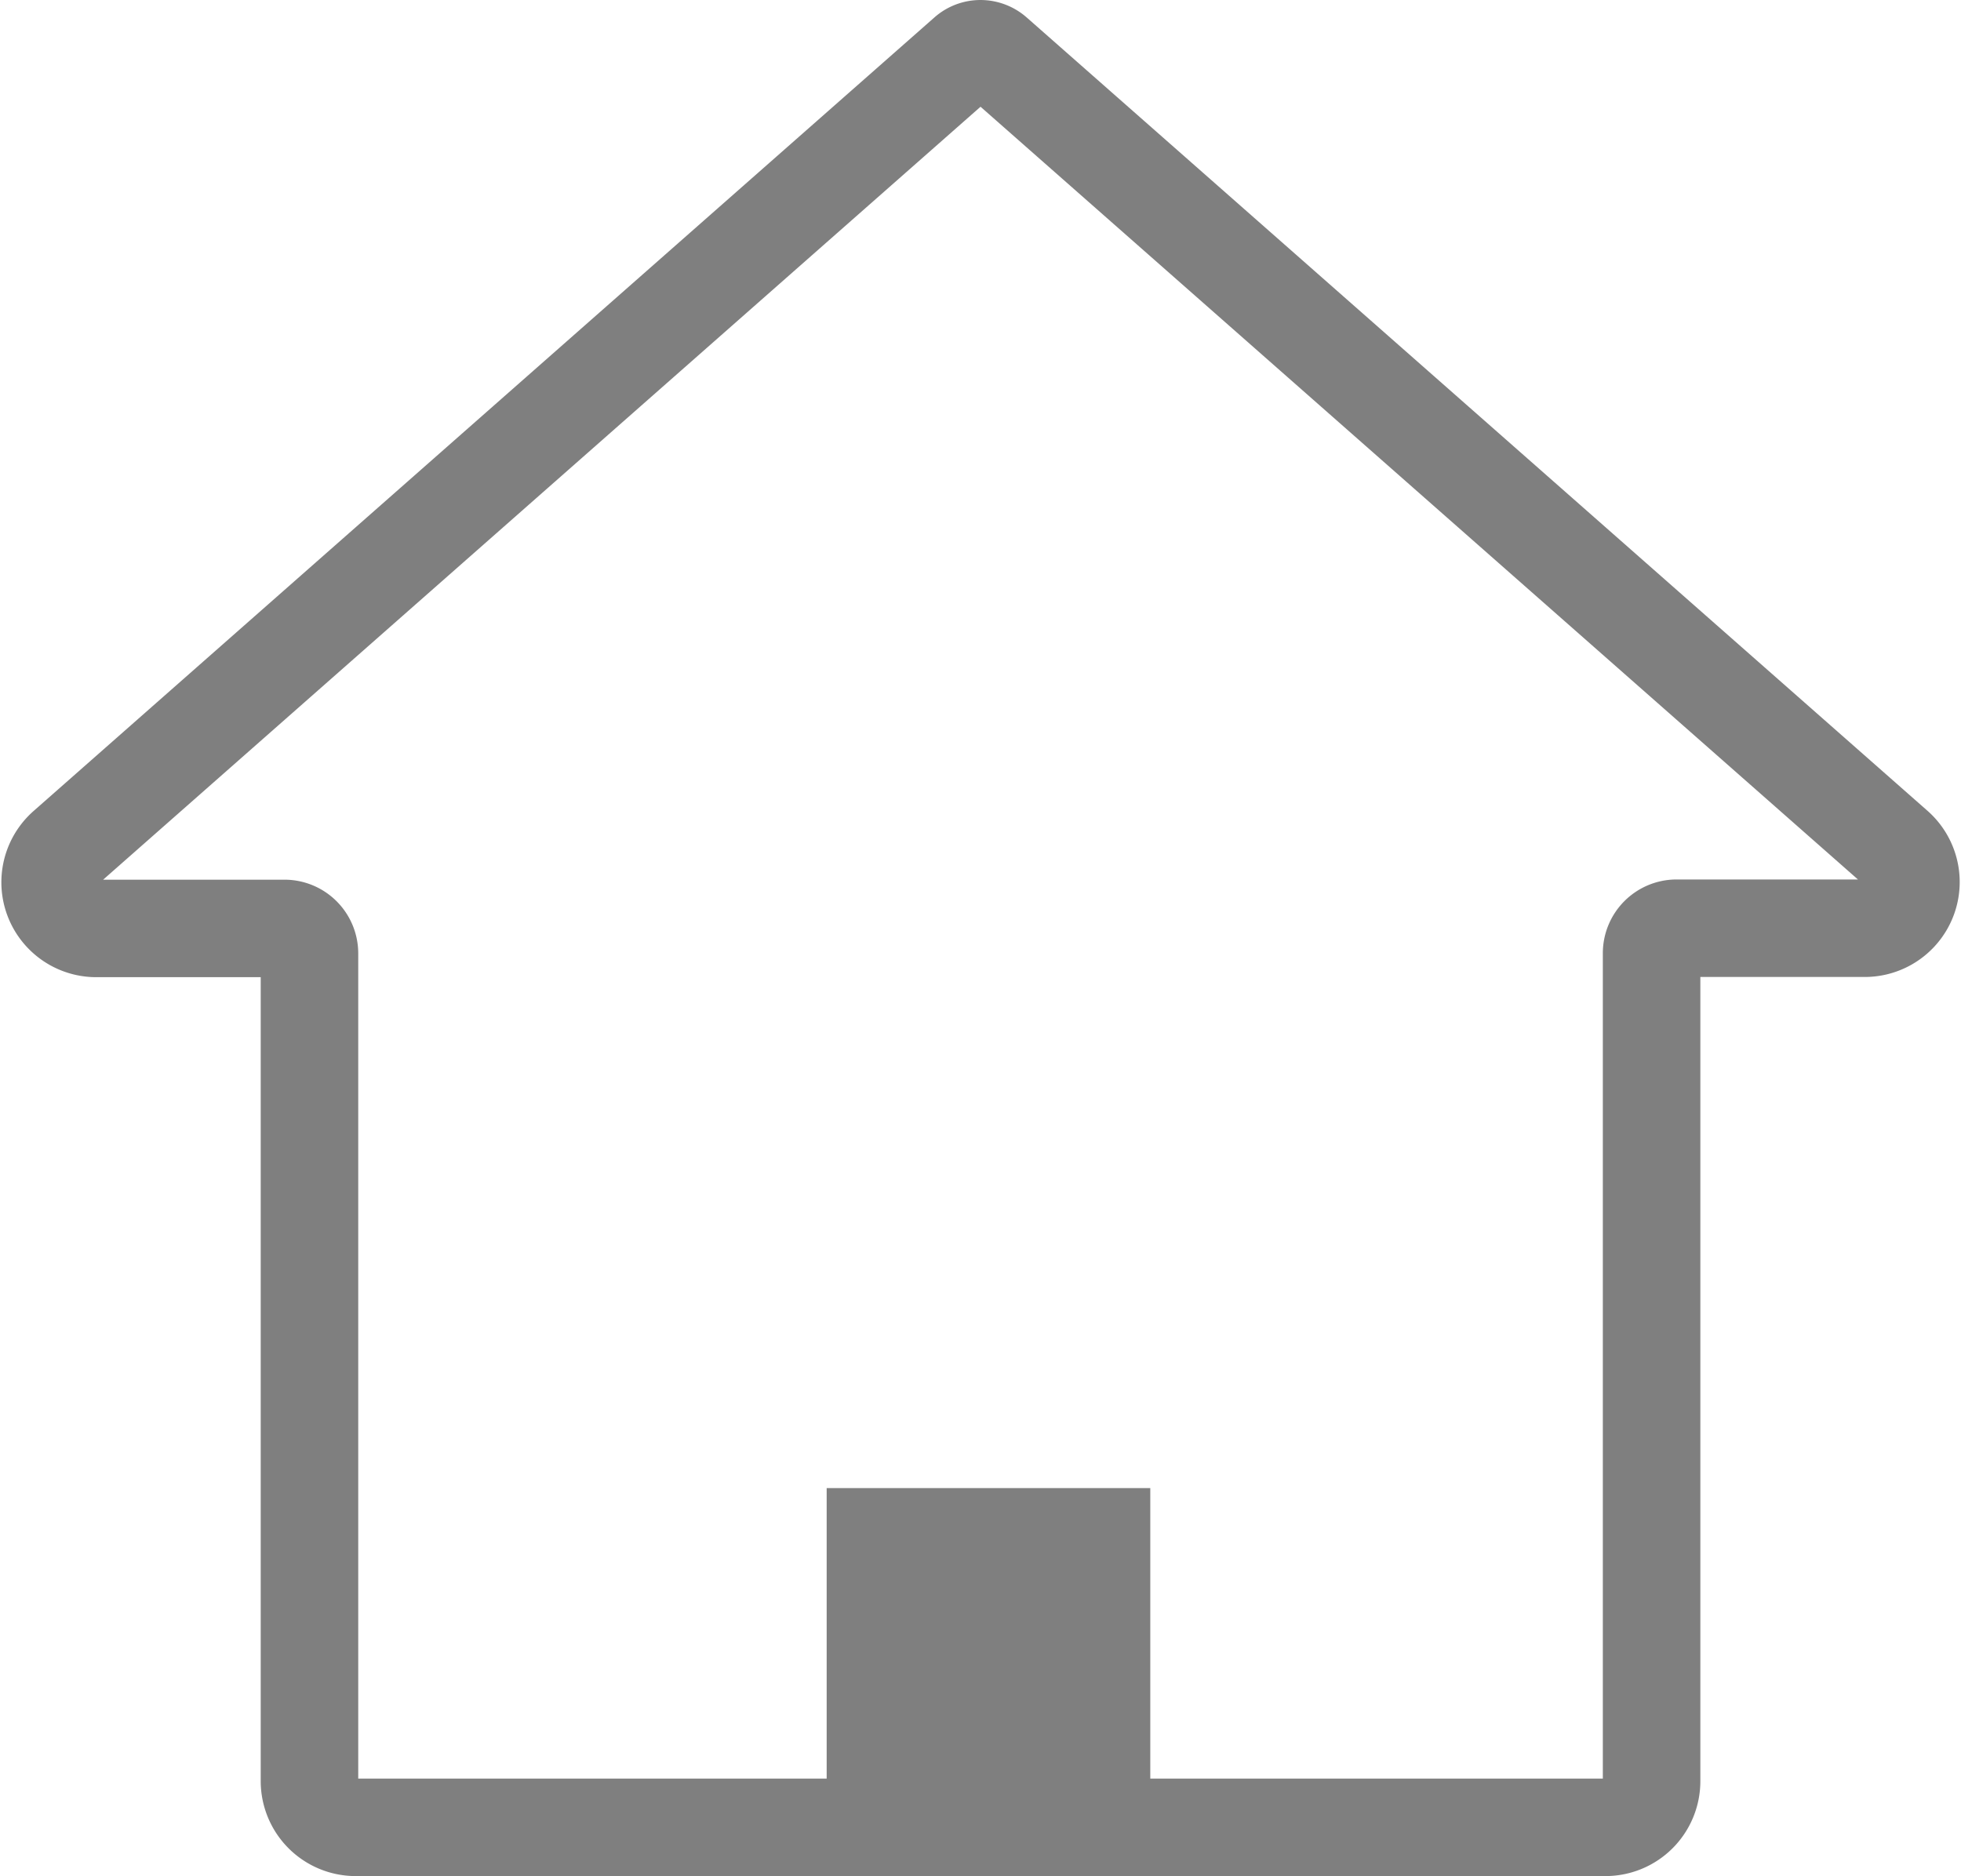 <svg xmlns="http://www.w3.org/2000/svg" width="28.153" height="26.938" viewBox="0 0 28.153 26.938">
  <g id="Group_565" data-name="Group 565" transform="translate(0.717 0.7)">
    <g id="Group_550" data-name="Group 550" transform="translate(0 0)">
      <path id="Path_908" data-name="Path 908" d="M270.261,349.571H252.32a.664.664,0,0,1-.663-.663V337.024a.359.359,0,0,0-.359-.36h-2.7a.663.663,0,0,1-.439-1.161l12.932-11.394a.3.3,0,0,1,.2-.076.306.306,0,0,1,.2.076L274.423,335.5a.663.663,0,0,1-.439,1.161h-2.7a.359.359,0,0,0-.359.36v11.883A.663.663,0,0,1,270.261,349.571Z" transform="translate(-247.931 -324.033)" fill="none" stroke="#7f7f7f" stroke-miterlimit="10" stroke-width="1.4"/>
      <path id="Path_911" data-name="Path 911" d="M13.009,0,26.981,12.208H0Z" transform="translate(0 0.561)" fill="none"/>
    </g>
    <rect id="Rectangle_1620" data-name="Rectangle 1620" width="4.646" height="4.646" transform="translate(11.151 20.667)" fill="#7f7f7f"/>
  </g>
</svg>
